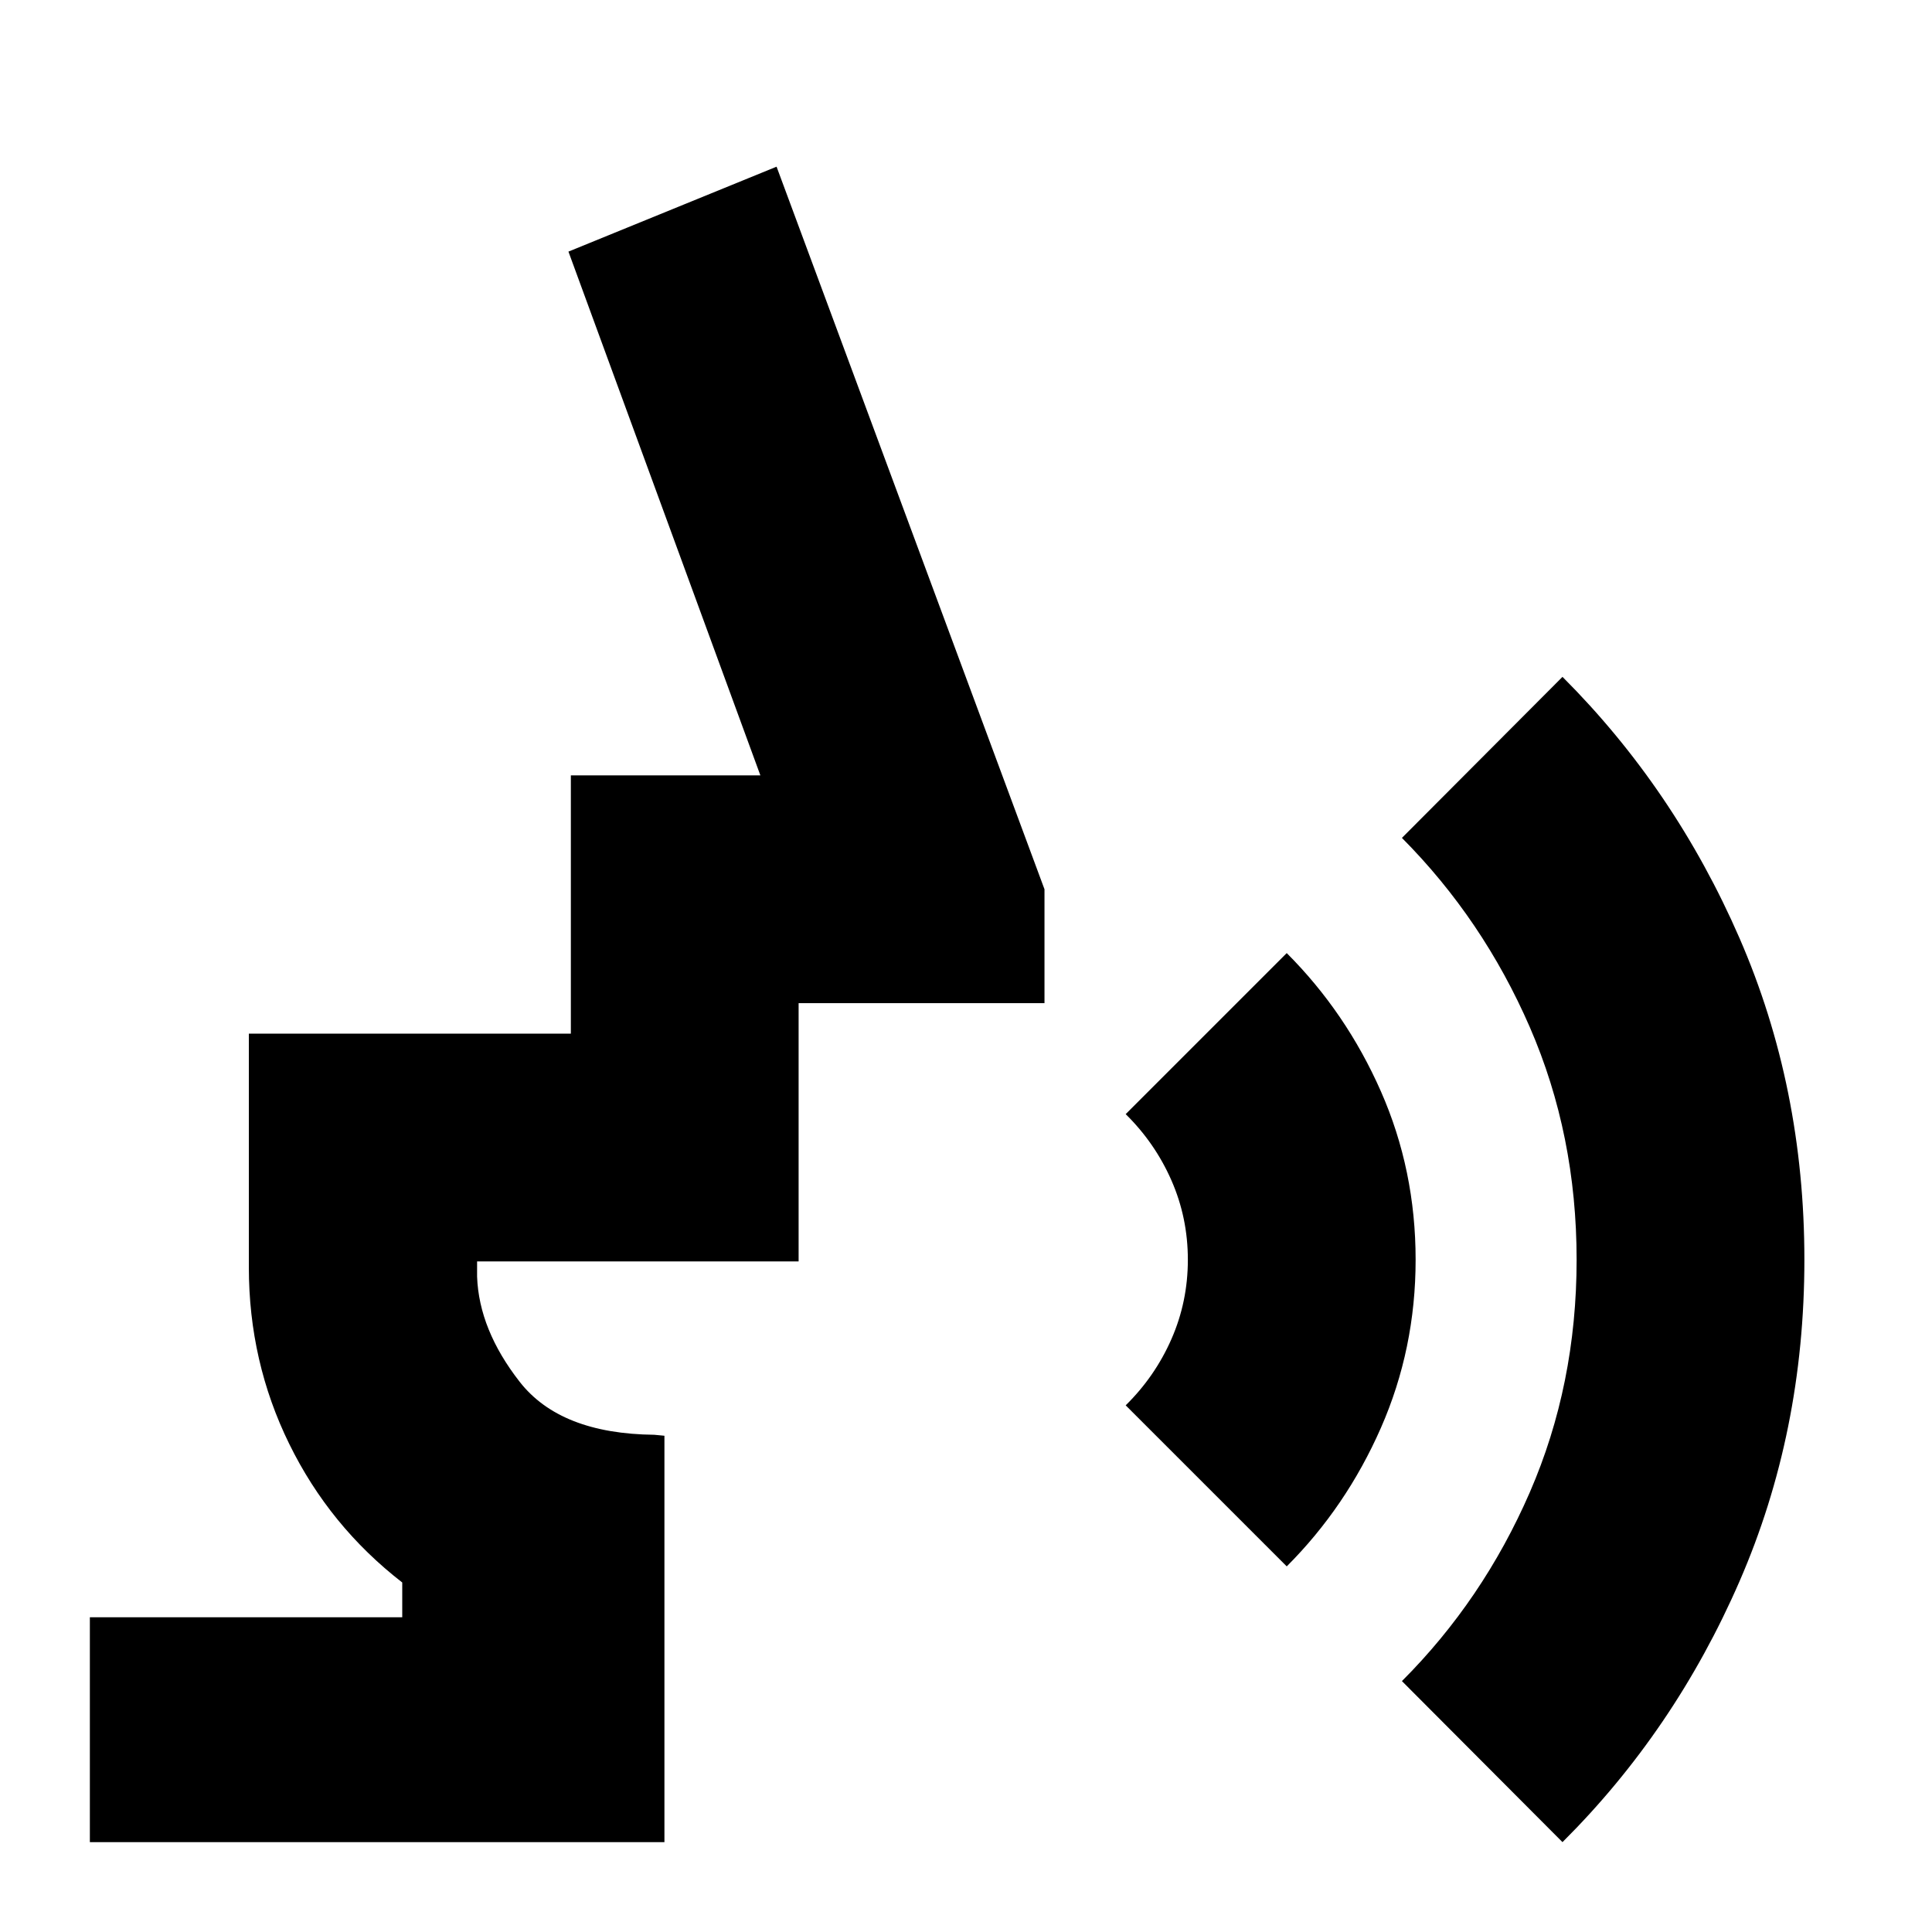 <svg xmlns="http://www.w3.org/2000/svg" height="24" viewBox="0 -960 960 960" width="24"><path d="m639.37-181.674-80.022-80.022q14.565-14.326 22.728-32.913 8.163-18.587 8.163-39.434 0-20.848-8.163-39.435-8.163-18.587-22.728-32.913l80.022-80.022q29.521 29.522 46.782 68.685 17.261 39.163 17.261 83.685 0 44.282-17.261 83.565-17.261 39.282-46.782 68.804ZM776.391-44.652l-79.782-80.022q40.282-40.283 63.543-93.804Q783.413-272 783.413-334.043q0-62.044-23.261-115.566-23.261-53.521-63.543-94.043l79.782-80.022q55.718 55.717 87.957 129.815 32.239 74.098 32.239 159.816 0 85.717-32.239 159.815T776.391-44.652Zm-731.739 0v-111.739H199.87v-17.283q-36.087-27.956-56.152-68.859-20.065-40.902-20.065-87.706v-116.152h160v-128.326h94.174l-95.37-260.261 103.414-42.196L519-518.13v56.587H396.826v128.326H237.065v7.608q.957 26.326 21.142 52.196 20.184 25.869 66.923 26.348l5.022.478v201.935h-285.5Z"/></svg>